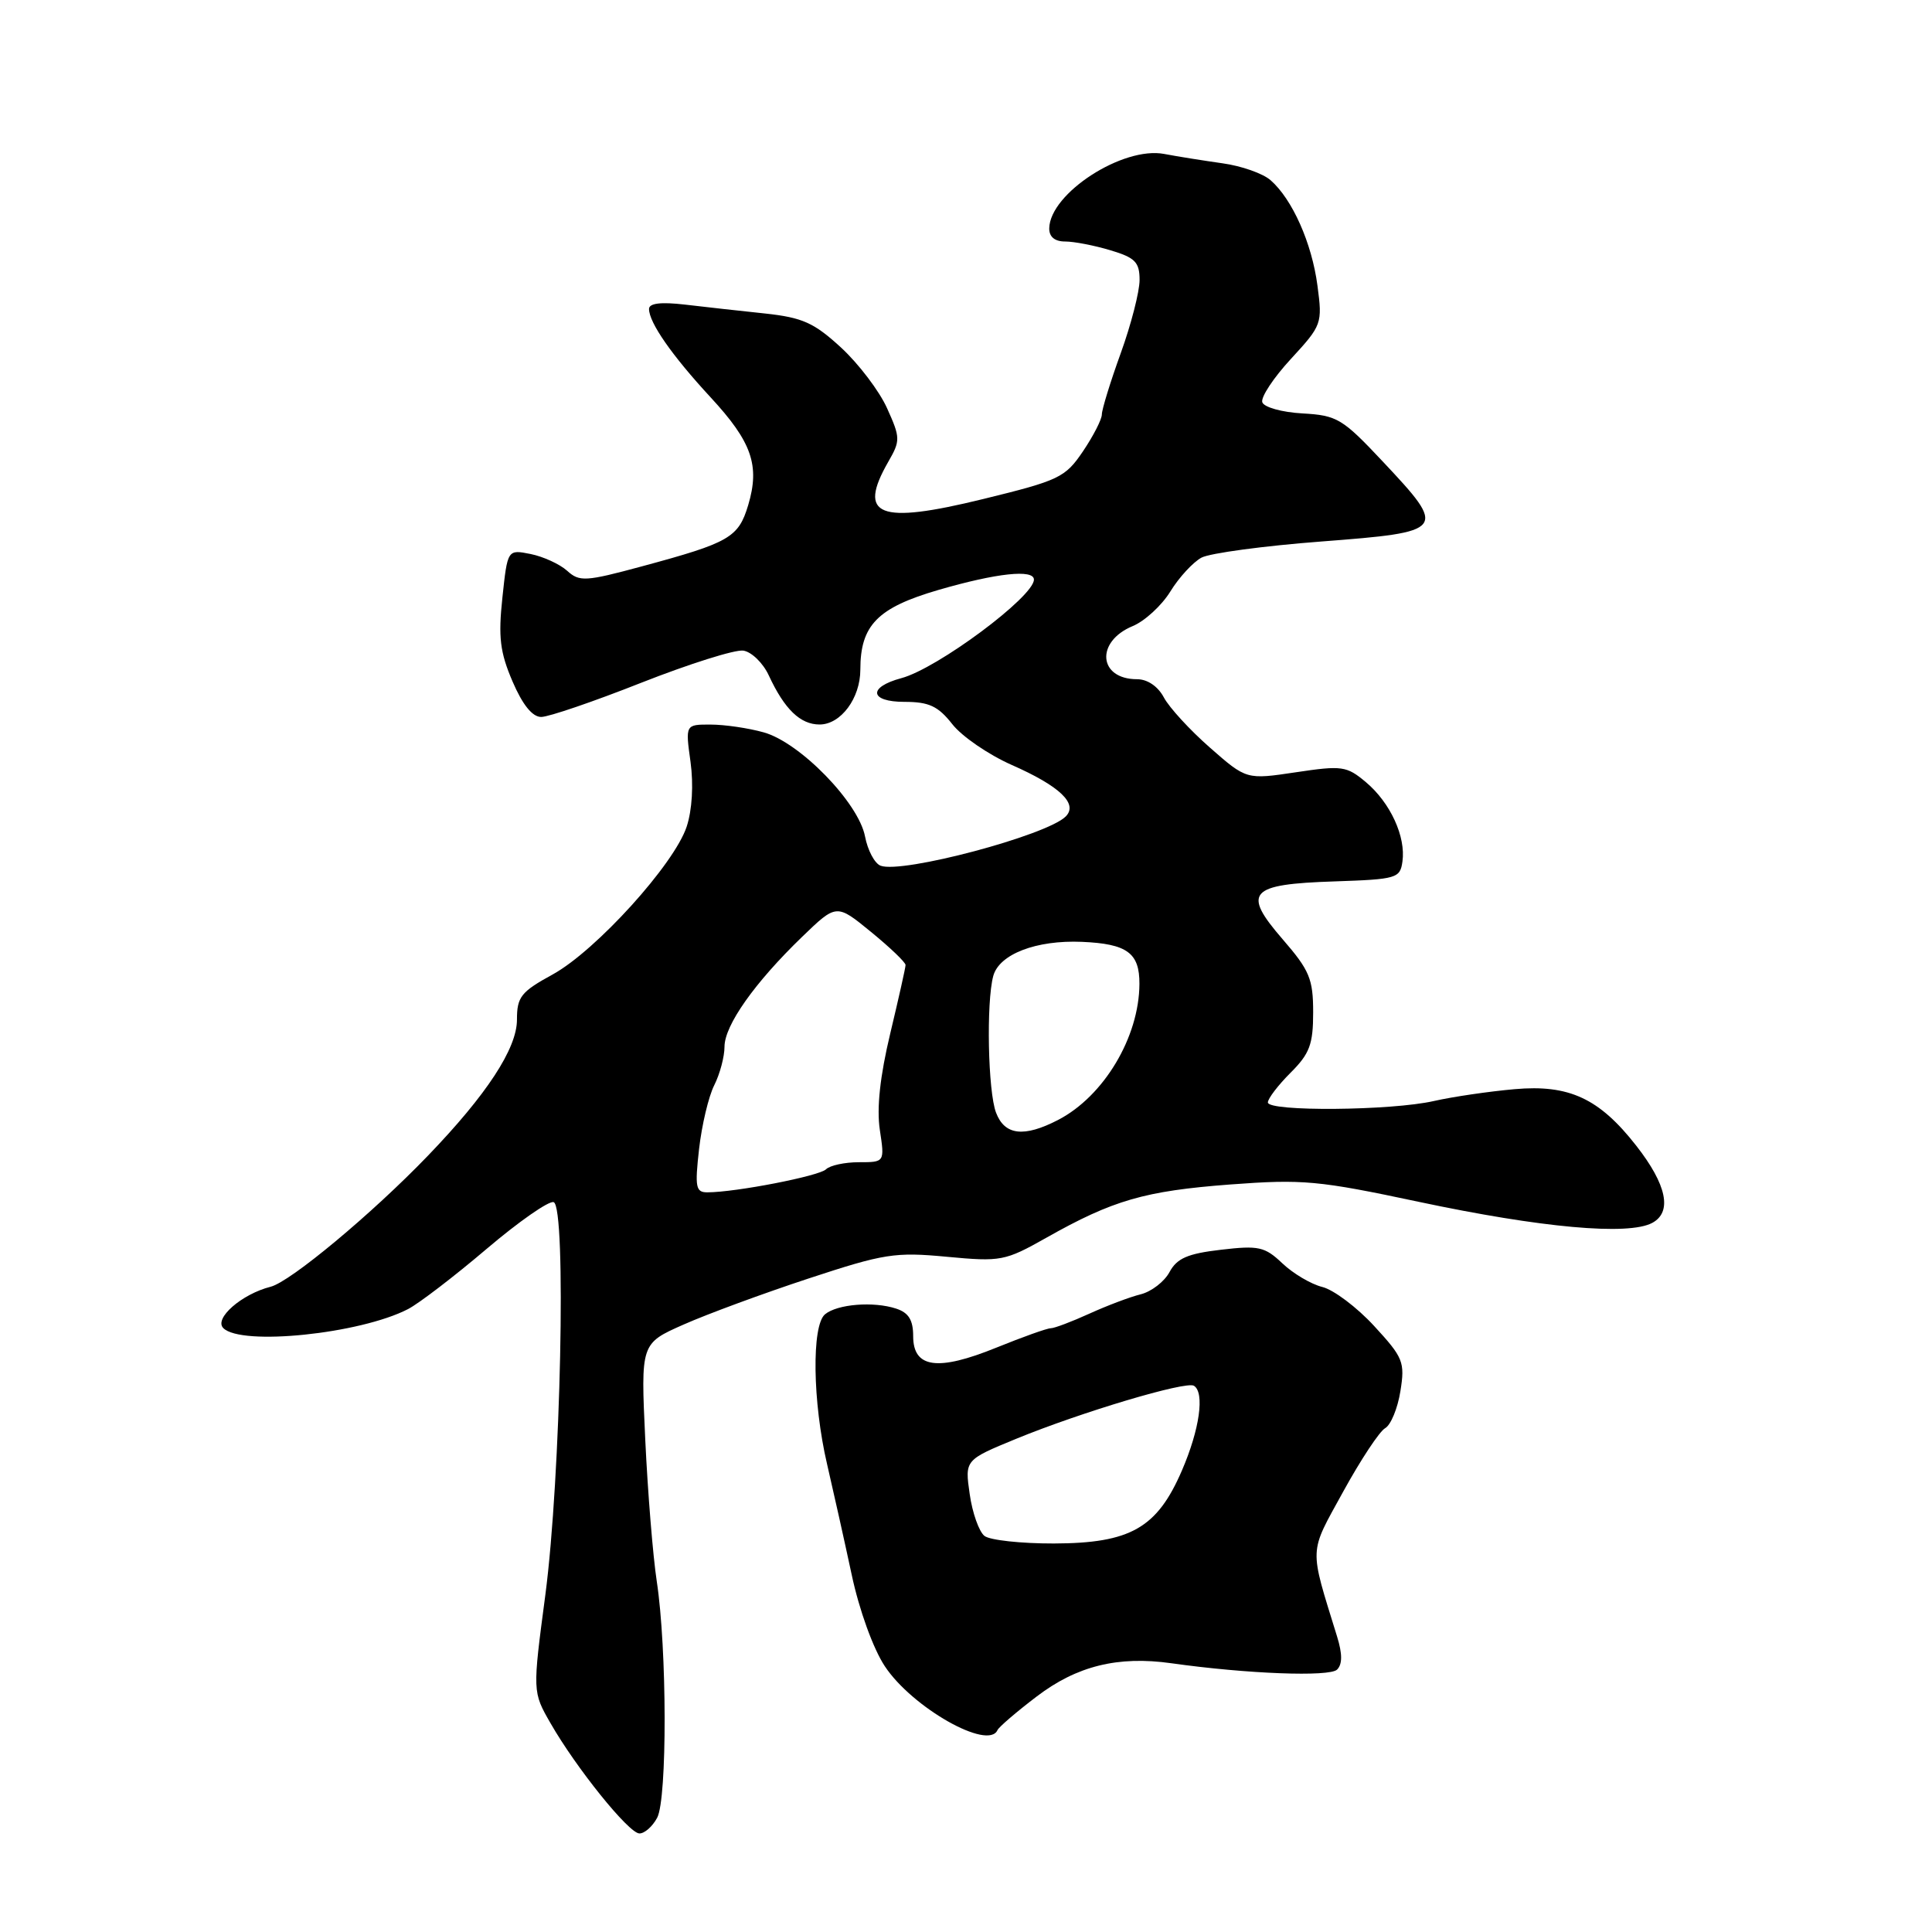 <?xml version="1.0" encoding="UTF-8" standalone="no"?>
<!DOCTYPE svg PUBLIC "-//W3C//DTD SVG 1.1//EN" "http://www.w3.org/Graphics/SVG/1.1/DTD/svg11.dtd" >
<svg xmlns="http://www.w3.org/2000/svg" xmlns:xlink="http://www.w3.org/1999/xlink" version="1.1" viewBox="0 0 256 256">
 <g >
 <path fill="currentColor"
d=" M 87.08 240.86 C 88.42 238.34 88.39 218.47 87.02 209.50 C 86.52 206.20 85.83 197.77 85.50 190.76 C 84.90 178.02 84.90 178.02 90.58 175.51 C 93.71 174.12 101.15 171.38 107.13 169.41 C 117.15 166.11 118.59 165.88 125.47 166.53 C 132.63 167.20 133.16 167.10 138.64 164.01 C 147.48 159.02 151.67 157.81 163.00 156.95 C 172.64 156.23 174.69 156.42 188.00 159.25 C 204.21 162.69 215.76 163.74 218.93 162.04 C 221.61 160.60 220.86 156.98 216.81 151.81 C 211.91 145.54 207.91 143.68 200.70 144.32 C 197.29 144.62 192.47 145.33 190.00 145.89 C 184.35 147.18 168.00 147.31 168.00 146.08 C 168.00 145.57 169.35 143.80 171.00 142.15 C 173.54 139.62 174.00 138.38 174.00 134.14 C 174.00 129.71 173.52 128.57 169.96 124.46 C 164.55 118.21 165.49 117.16 176.84 116.79 C 185.07 116.51 185.52 116.38 185.83 114.16 C 186.30 110.87 184.23 106.37 181.00 103.65 C 178.44 101.50 177.84 101.41 171.71 102.33 C 165.16 103.31 165.16 103.31 160.33 99.07 C 157.67 96.74 154.92 93.74 154.22 92.42 C 153.44 90.95 152.05 90.00 150.67 90.00 C 145.54 90.00 145.12 85.02 150.09 82.96 C 151.68 82.30 153.93 80.24 155.08 78.37 C 156.23 76.50 158.09 74.49 159.20 73.89 C 160.31 73.30 167.47 72.33 175.11 71.75 C 191.65 70.48 191.80 70.28 183.25 61.18 C 177.88 55.46 177.18 55.04 172.58 54.78 C 169.86 54.63 167.48 53.96 167.26 53.30 C 167.04 52.64 168.75 50.05 171.06 47.55 C 175.16 43.10 175.24 42.88 174.57 37.85 C 173.83 32.21 171.24 26.40 168.36 23.88 C 167.34 22.98 164.47 21.98 162.00 21.64 C 159.53 21.29 156.05 20.74 154.27 20.40 C 148.80 19.35 139.12 25.61 139.03 30.25 C 139.01 31.38 139.76 32.00 141.13 32.00 C 142.31 32.00 145.01 32.52 147.13 33.16 C 150.42 34.14 151.00 34.74 151.00 37.10 C 151.00 38.63 149.88 43.00 148.50 46.81 C 147.12 50.62 146.00 54.27 146.00 54.92 C 146.00 55.57 144.87 57.77 143.50 59.80 C 141.15 63.28 140.35 63.66 130.25 66.13 C 116.42 69.52 113.57 68.40 117.70 61.19 C 119.32 58.38 119.31 58.01 117.54 54.09 C 116.52 51.82 113.78 48.21 111.45 46.06 C 107.86 42.76 106.35 42.08 101.37 41.54 C 98.14 41.20 93.36 40.67 90.75 40.36 C 87.56 39.99 86.00 40.18 86.00 40.94 C 86.00 42.75 89.04 47.11 94.15 52.64 C 99.63 58.56 100.71 61.67 99.14 66.93 C 97.85 71.23 96.66 71.91 85.11 75.03 C 77.57 77.07 76.78 77.11 75.15 75.63 C 74.17 74.75 71.99 73.75 70.31 73.41 C 67.25 72.80 67.25 72.80 66.57 79.19 C 66.01 84.42 66.25 86.42 67.91 90.29 C 69.24 93.39 70.54 95.00 71.71 95.00 C 72.70 95.00 78.67 92.96 84.99 90.46 C 91.32 87.97 97.39 86.05 98.49 86.21 C 99.58 86.37 101.11 87.85 101.87 89.50 C 103.95 93.98 106.04 96.00 108.60 96.00 C 111.41 96.00 114.00 92.52 114.00 88.73 C 114.00 82.84 116.28 80.52 124.35 78.17 C 132.06 75.93 137.00 75.40 137.00 76.80 C 137.00 79.07 124.20 88.59 119.43 89.86 C 114.96 91.06 115.22 93.00 119.84 93.00 C 123.09 93.00 124.30 93.56 126.18 95.95 C 127.45 97.58 130.99 100.00 134.04 101.35 C 140.44 104.17 142.89 106.51 141.21 108.19 C 138.70 110.70 119.52 115.80 116.68 114.71 C 115.89 114.41 114.97 112.66 114.62 110.83 C 113.76 106.35 105.99 98.37 101.19 97.04 C 99.16 96.47 96.00 96.01 94.16 96.01 C 90.81 96.00 90.81 96.00 91.50 100.97 C 91.91 103.99 91.71 107.33 90.99 109.53 C 89.35 114.51 78.97 125.96 73.25 129.11 C 69.03 131.42 68.50 132.09 68.50 135.11 C 68.50 138.93 64.51 145.03 56.69 153.15 C 49.30 160.83 38.48 169.84 35.86 170.50 C 32.03 171.47 28.32 174.71 29.59 175.98 C 31.97 178.37 47.71 176.75 54.07 173.46 C 55.50 172.72 60.18 169.14 64.45 165.51 C 68.72 161.88 72.73 159.08 73.36 159.29 C 75.07 159.87 74.31 195.76 72.26 211.34 C 70.56 224.18 70.56 224.18 72.95 228.34 C 76.35 234.27 83.28 242.88 84.71 242.94 C 85.38 242.97 86.45 242.04 87.08 240.86 Z  M 132.17 229.25 C 132.35 228.84 134.69 226.83 137.36 224.80 C 142.68 220.74 148.14 219.39 155.22 220.39 C 165.23 221.80 176.18 222.22 177.17 221.23 C 177.88 220.52 177.88 219.15 177.17 216.85 C 173.45 204.78 173.39 206.01 177.98 197.65 C 180.29 193.44 182.79 189.66 183.54 189.24 C 184.29 188.82 185.20 186.61 185.56 184.34 C 186.18 180.48 185.94 179.89 182.08 175.70 C 179.80 173.22 176.71 170.90 175.21 170.53 C 173.72 170.16 171.34 168.75 169.92 167.40 C 167.59 165.19 166.78 165.01 161.77 165.60 C 157.37 166.11 155.95 166.73 154.97 168.55 C 154.30 169.81 152.58 171.14 151.16 171.50 C 149.73 171.85 146.67 173.01 144.34 174.07 C 142.01 175.13 139.71 176.00 139.23 176.00 C 138.74 176.00 135.50 177.16 132.02 178.57 C 124.24 181.73 121.00 181.28 121.00 177.05 C 121.00 174.91 120.40 173.94 118.75 173.40 C 115.75 172.41 110.95 172.80 109.32 174.15 C 107.53 175.63 107.67 185.79 109.59 194.00 C 110.42 197.57 111.89 204.16 112.85 208.64 C 113.85 213.35 115.71 218.47 117.24 220.78 C 120.86 226.26 130.95 231.98 132.17 229.25 Z  M 92.63 152.25 C 92.99 149.09 93.89 145.28 94.64 143.80 C 95.39 142.31 96.00 140.02 96.00 138.70 C 96.00 135.86 100.00 130.20 106.30 124.12 C 110.84 119.74 110.84 119.74 115.42 123.49 C 117.94 125.55 120.00 127.52 119.99 127.87 C 119.99 128.22 119.07 132.30 117.96 136.95 C 116.61 142.59 116.15 146.82 116.58 149.70 C 117.23 154.00 117.23 154.00 113.81 154.00 C 111.94 154.00 109.97 154.42 109.45 154.94 C 108.55 155.83 97.52 157.98 93.74 157.99 C 92.19 158.00 92.06 157.32 92.63 152.25 Z  M 131.98 147.43 C 130.91 144.64 130.67 132.82 131.61 129.33 C 132.39 126.43 137.31 124.54 143.37 124.80 C 149.36 125.06 151.00 126.27 150.98 130.37 C 150.95 137.43 146.26 145.26 140.20 148.40 C 135.67 150.74 133.12 150.44 131.98 147.43 Z  M 130.45 203.52 C 129.73 202.96 128.84 200.46 128.49 197.97 C 127.84 193.45 127.84 193.45 134.67 190.64 C 143.28 187.11 157.15 182.97 158.20 183.62 C 159.65 184.52 158.96 189.41 156.61 194.85 C 153.32 202.48 149.78 204.49 139.64 204.52 C 135.30 204.53 131.17 204.08 130.45 203.52 Z "/>
</g>
</svg>